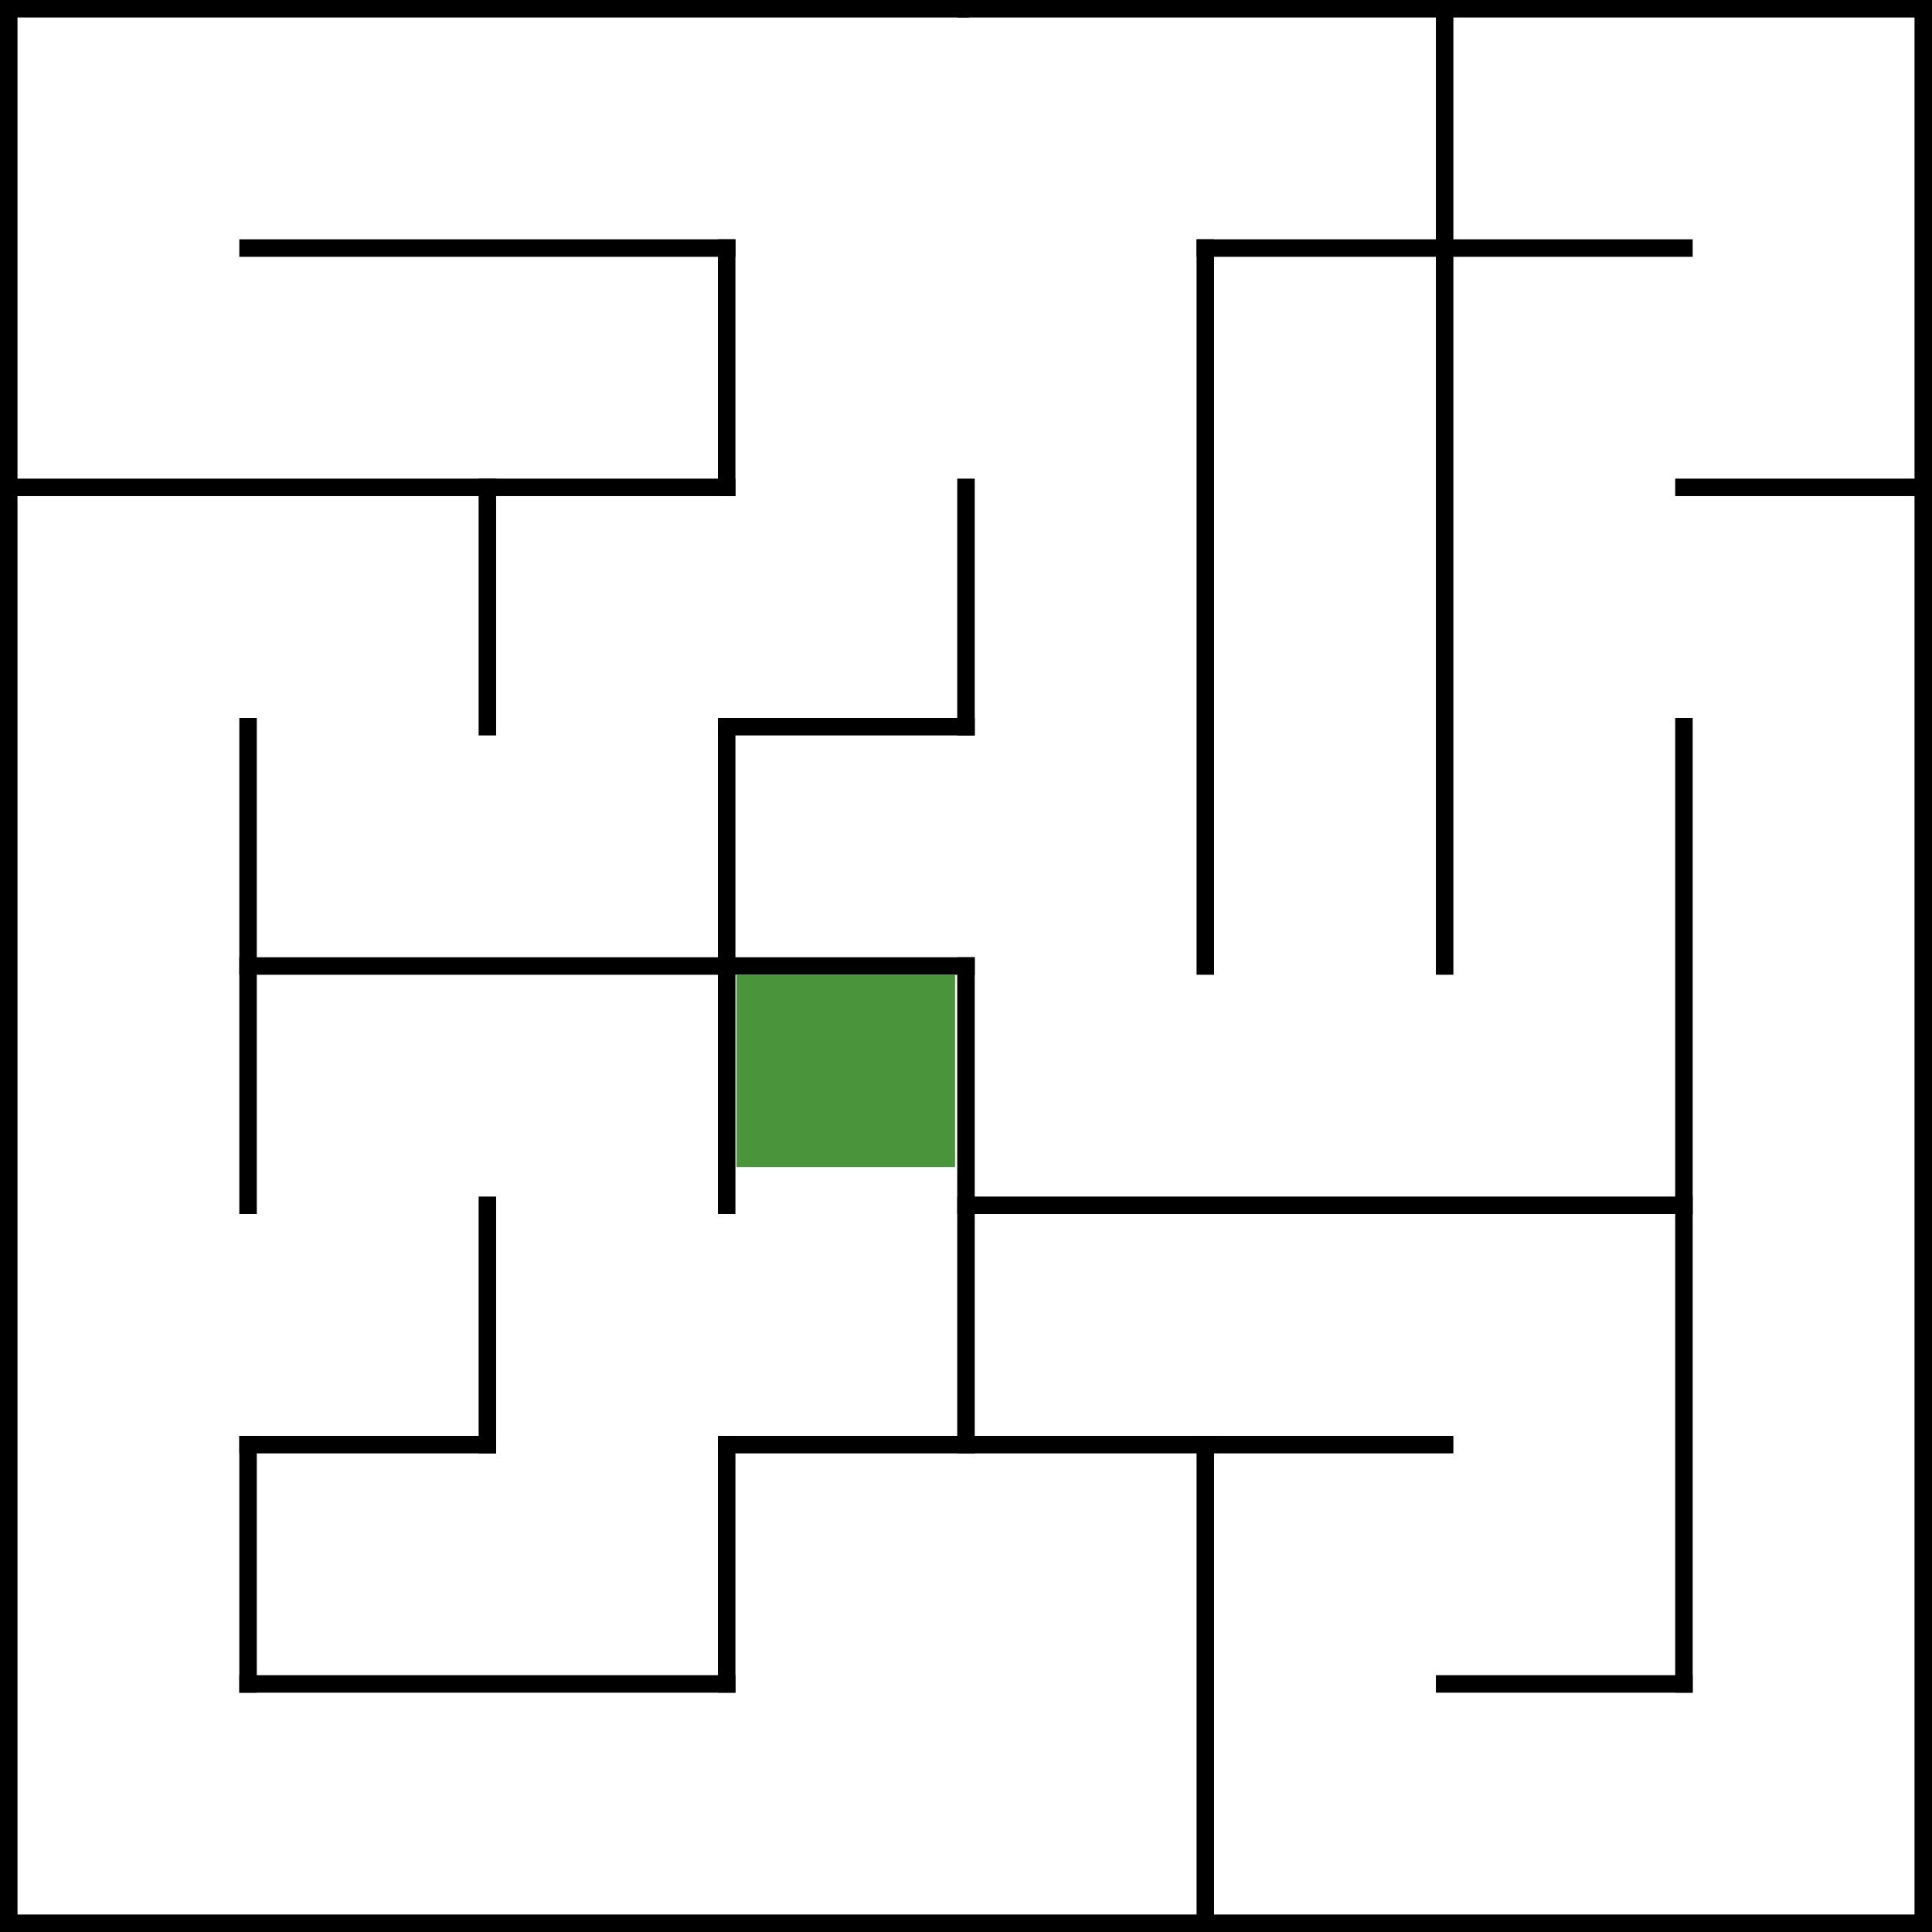 <svg version="1.1" xmlns="http://www.w3.org/2000/svg" xmlns:xlink="http://www.w3.org/1999/xlink" width="221" height="221" viewBox="0,0,221,221"><g transform="translate(-129,-70.5)"><g data-paper-data="{&quot;isPaintingLayer&quot;:true}" fill="none" fill-rule="nonzero" stroke="none" stroke-width="none" stroke-linecap="none" stroke-linejoin="miter" stroke-miterlimit="10" stroke-dasharray="" stroke-dashoffset="0" font-family="none" font-weight="none" font-size="none" text-anchor="none" style="mix-blend-mode: normal"><path d="M130,71.5h108.875" data-paper-data="{&quot;origPos&quot;:null}" fill="none" stroke="#000000" stroke-width="2" stroke-linecap="square"/><path d="M239.5,71.5h109.5" fill="none" stroke="#000000" stroke-width="2" stroke-linecap="square"/><path d="M157.375,98.875h54.75" fill="none" stroke="#000000" stroke-width="2" stroke-linecap="square"/><path d="M266.875,98.875h54.75" fill="none" stroke="#000000" stroke-width="2" stroke-linecap="square"/><path d="M130,126.25h82.125" fill="none" stroke="#000000" stroke-width="2" stroke-linecap="square"/><path d="M321.625,126.25h27.375" fill="none" stroke="#000000" stroke-width="2" stroke-linecap="square"/><path d="M212.125,153.625h27.375" fill="none" stroke="#000000" stroke-width="2" stroke-linecap="square"/><path d="M157.375,181h82.125" fill="none" stroke="#000000" stroke-width="2" stroke-linecap="square"/><path d="M239.5,208.375h82.125" fill="none" stroke="#000000" stroke-width="2" stroke-linecap="square"/><path d="M157.375,235.75h27.375" fill="none" stroke="#000000" stroke-width="2" stroke-linecap="square"/><path d="M212.125,235.75h82.125" fill="none" stroke="#000000" stroke-width="2" stroke-linecap="square"/><path d="M157.375,263.125h54.75" fill="none" stroke="#000000" stroke-width="2" stroke-linecap="square"/><path d="M294.25,263.125h27.375" fill="none" stroke="#000000" stroke-width="2" stroke-linecap="square"/><path d="M130,290.5h135.833" data-paper-data="{&quot;origPos&quot;:null}" fill="none" stroke="#000000" stroke-width="2" stroke-linecap="square"/><path d="M266.875,290.5h82.125" fill="none" stroke="#000000" stroke-width="2" stroke-linecap="square"/><path d="M130,71.5v219" fill="none" stroke="#000000" stroke-width="2" stroke-linecap="square"/><path d="M157.375,153.625v54.75" fill="none" stroke="#000000" stroke-width="2" stroke-linecap="square"/><path d="M157.375,235.75v27.375" fill="none" stroke="#000000" stroke-width="2" stroke-linecap="square"/><path d="M184.75,126.25v27.375" fill="none" stroke="#000000" stroke-width="2" stroke-linecap="square"/><path d="M184.75,208.375v27.375" fill="none" stroke="#000000" stroke-width="2" stroke-linecap="square"/><path d="M212.125,98.875v27.375" fill="none" stroke="#000000" stroke-width="2" stroke-linecap="square"/><path d="M212.125,153.625v54.75" fill="none" stroke="#000000" stroke-width="2" stroke-linecap="square"/><path d="M212.125,235.75v27.375" fill="none" stroke="#000000" stroke-width="2" stroke-linecap="square"/><path d="M239.5,153.625v-27.375" fill="none" stroke="#000000" stroke-width="2" stroke-linecap="square"/><path d="M239.5,181v54.75" fill="none" stroke="#000000" stroke-width="2" stroke-linecap="square"/><path d="M266.875,98.875v82.125" fill="none" stroke="#000000" stroke-width="2" stroke-linecap="square"/><path d="M266.875,290.5v-54.75" fill="none" stroke="#000000" stroke-width="2" stroke-linecap="square"/><path d="M294.25,181v-109.5" fill="none" stroke="#000000" stroke-width="2" stroke-linecap="square"/><path d="M321.625,153.625v109.5" fill="none" stroke="#000000" stroke-width="2" stroke-linecap="square"/><path d="M349,71.5v219" fill="none" stroke="#000000" stroke-width="2" stroke-linecap="square"/><path d="M213.25,204v-22h25v22z" data-paper-data="{&quot;origPos&quot;:null}" fill="#4a943b" stroke="none" stroke-width="0" stroke-linecap="butt"/></g></g></svg>